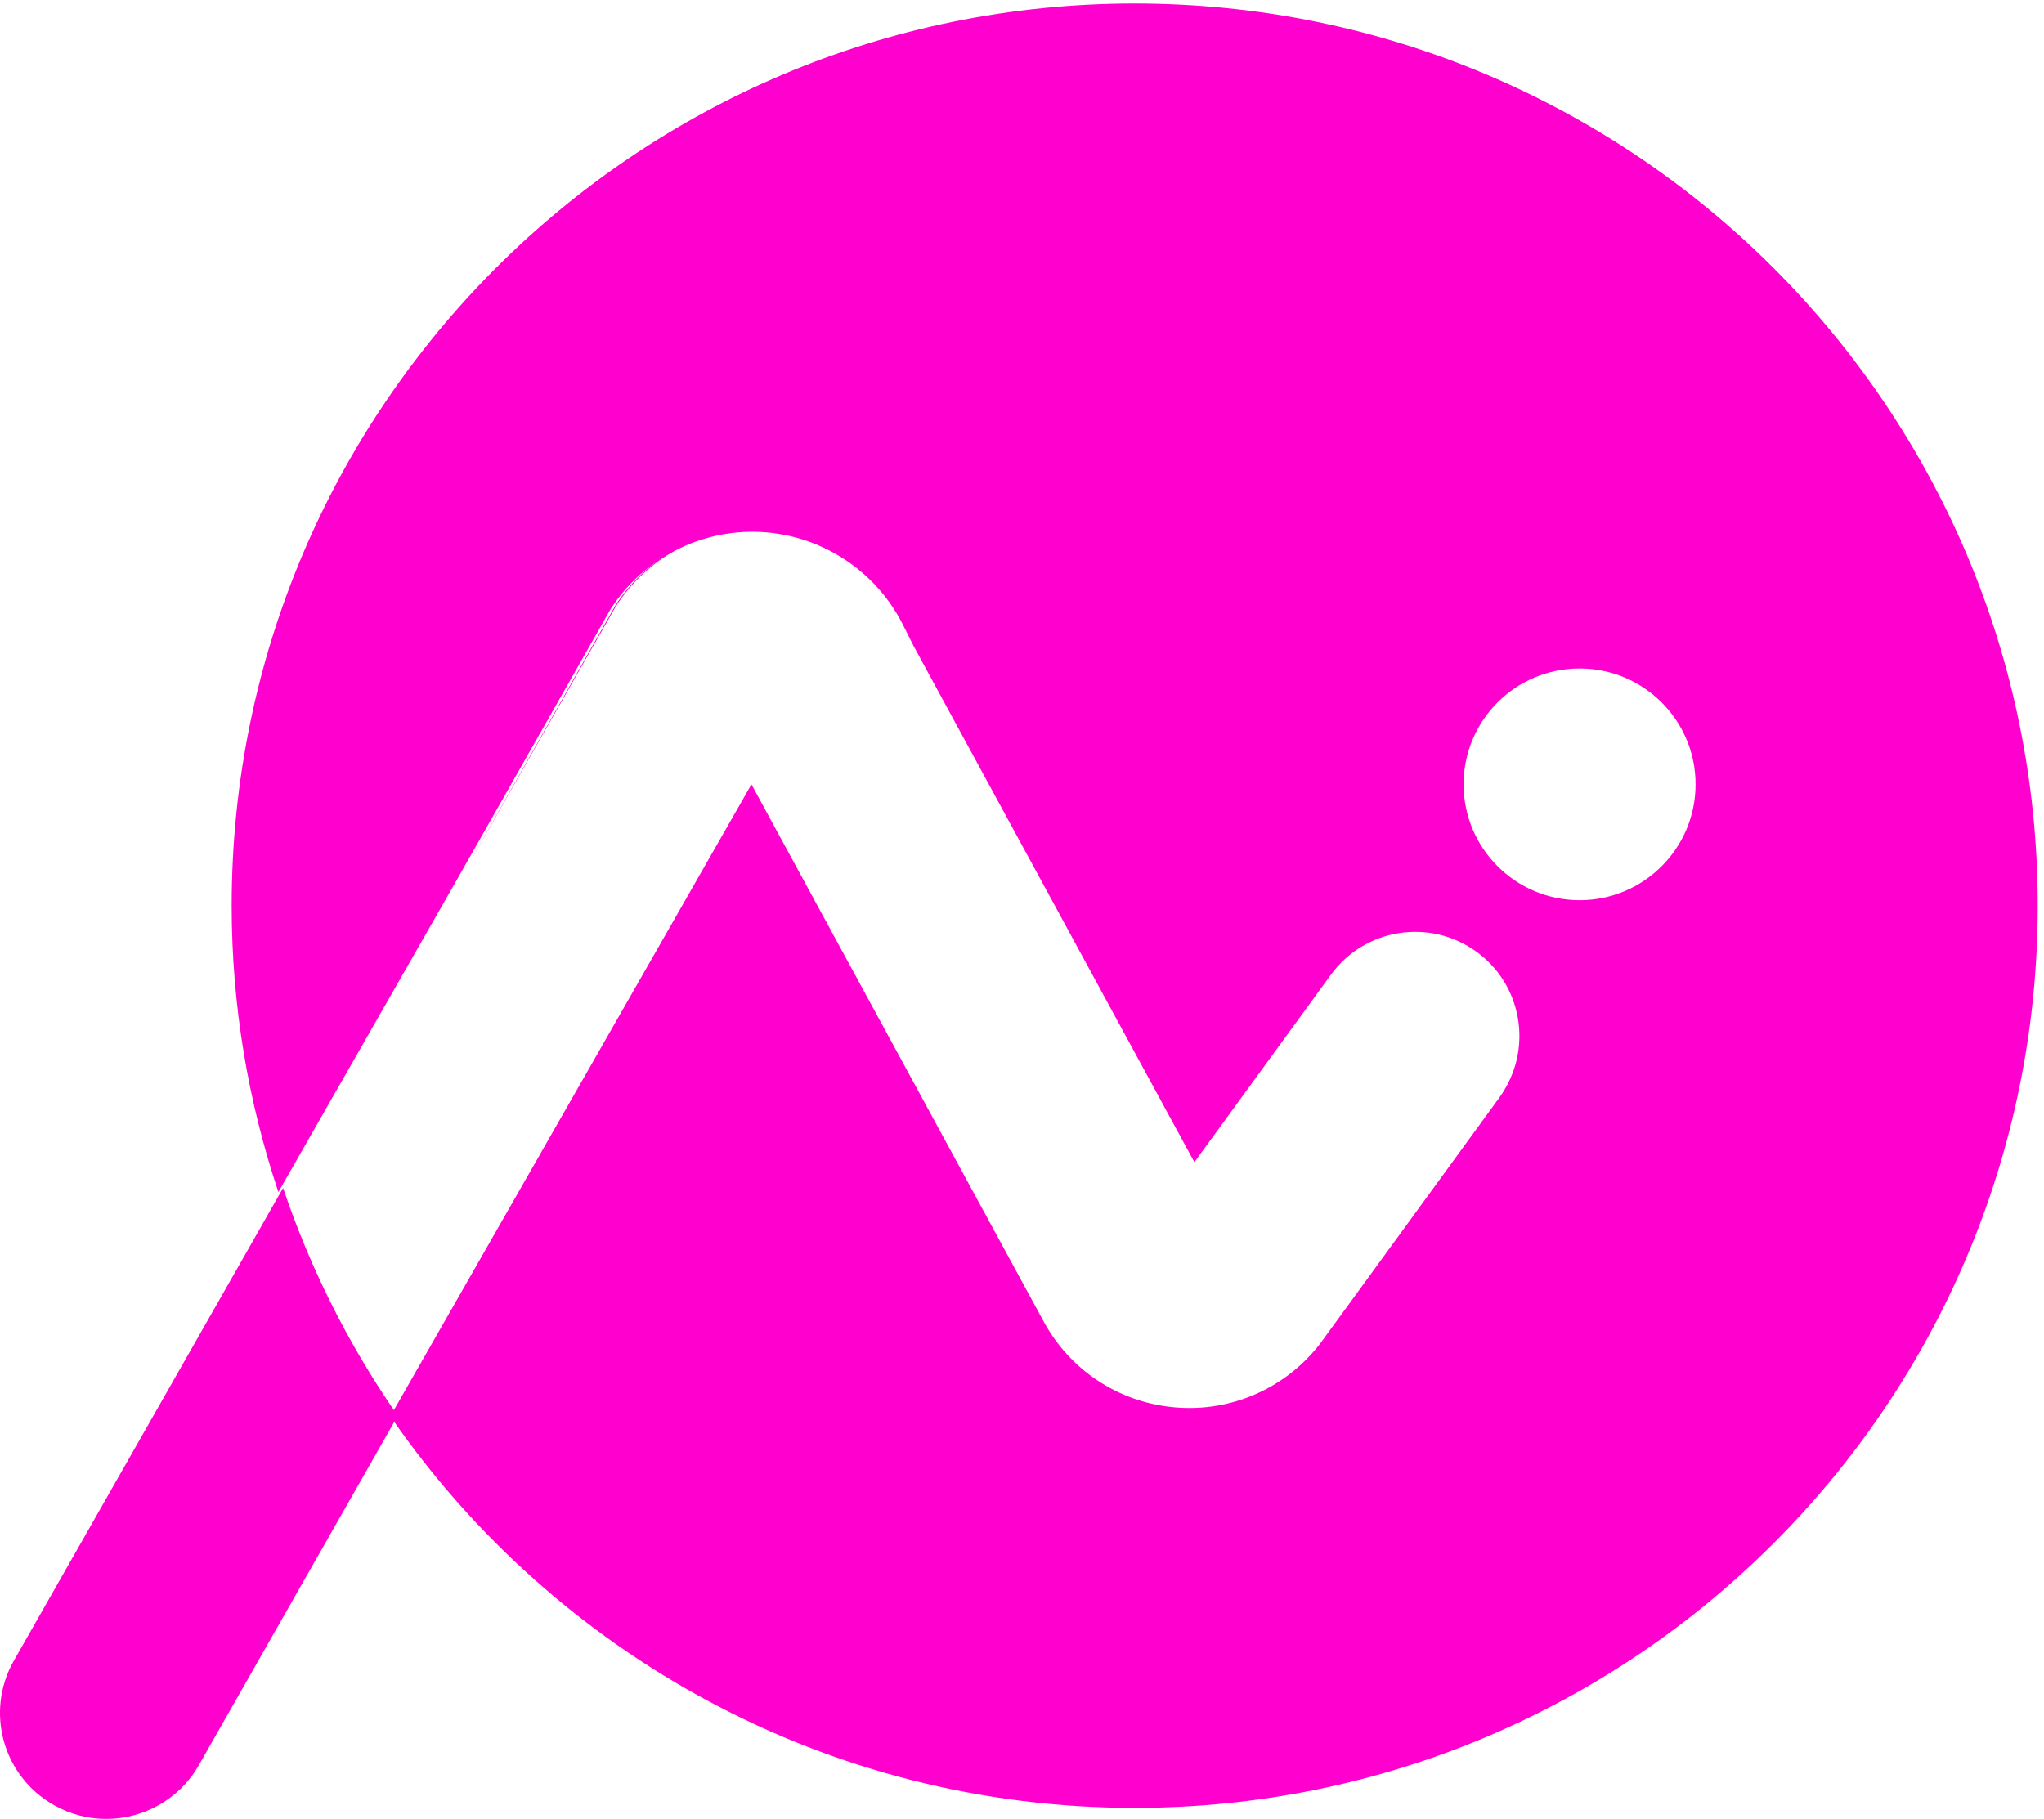 <svg xmlns="http://www.w3.org/2000/svg" width="209" height="186" viewBox="0 0 209 186">
    <g fill="#FF00CE">
        <path d="M28.944 121.482l-27.528 48.34c-2.961 5.203-1.13 11.812 4.093 14.765 1.692.959 3.535 1.414 5.352 1.414 3.785 0 7.464-1.975 9.466-5.49l20.347-35.745c-.065-.094-.134-.185-.2-.28-4.854-7.031-8.75-14.76-11.53-23.004M78.242 54.107c6.065.285 11.571 3.792 14.4 9.163L94 65.775l-1.216-2.42c-2.823-5.469-8.394-9.047-14.538-9.335-6.13-.296-12.024 2.749-15.346 7.933L47 90l15.972-27.999c3.305-5.158 9.139-8.183 15.27-7.894"/>
        <path d="M161.515 92.053c-6.55 0-11.86-5.306-11.86-11.849s5.31-11.848 11.86-11.848 11.86 5.305 11.86 11.848c0 6.543-5.31 11.85-11.86 11.85M116.025.356c-50.997 0-92.337 41.305-92.337 92.258 0 10.24 1.696 20.079 4.776 29.283l18.109-31.683 15.855-27.918c3.312-5.159 9.19-8.192 15.301-7.897 6.127.287 11.682 3.849 14.497 9.293l1.212 2.408 28.69 52.743 13.955-19.167c3.463-4.76 10.134-5.81 14.896-2.348 4.005 2.912 5.375 8.083 3.653 12.486-.326.833-.752 1.641-1.3 2.398L134.985 137.4c-3.553 4.599-9.147 7.039-14.924 6.508-5.745-.52-10.763-3.865-13.447-8.959L76.837 80.206 39.91 144.833c.066.094.134.186.199.28 16.671 24.018 44.445 39.76 75.915 39.76 50.996 0 92.336-41.305 92.336-92.258 0-50.953-41.34-92.258-92.336-92.258"/>
    </g>
</svg>
